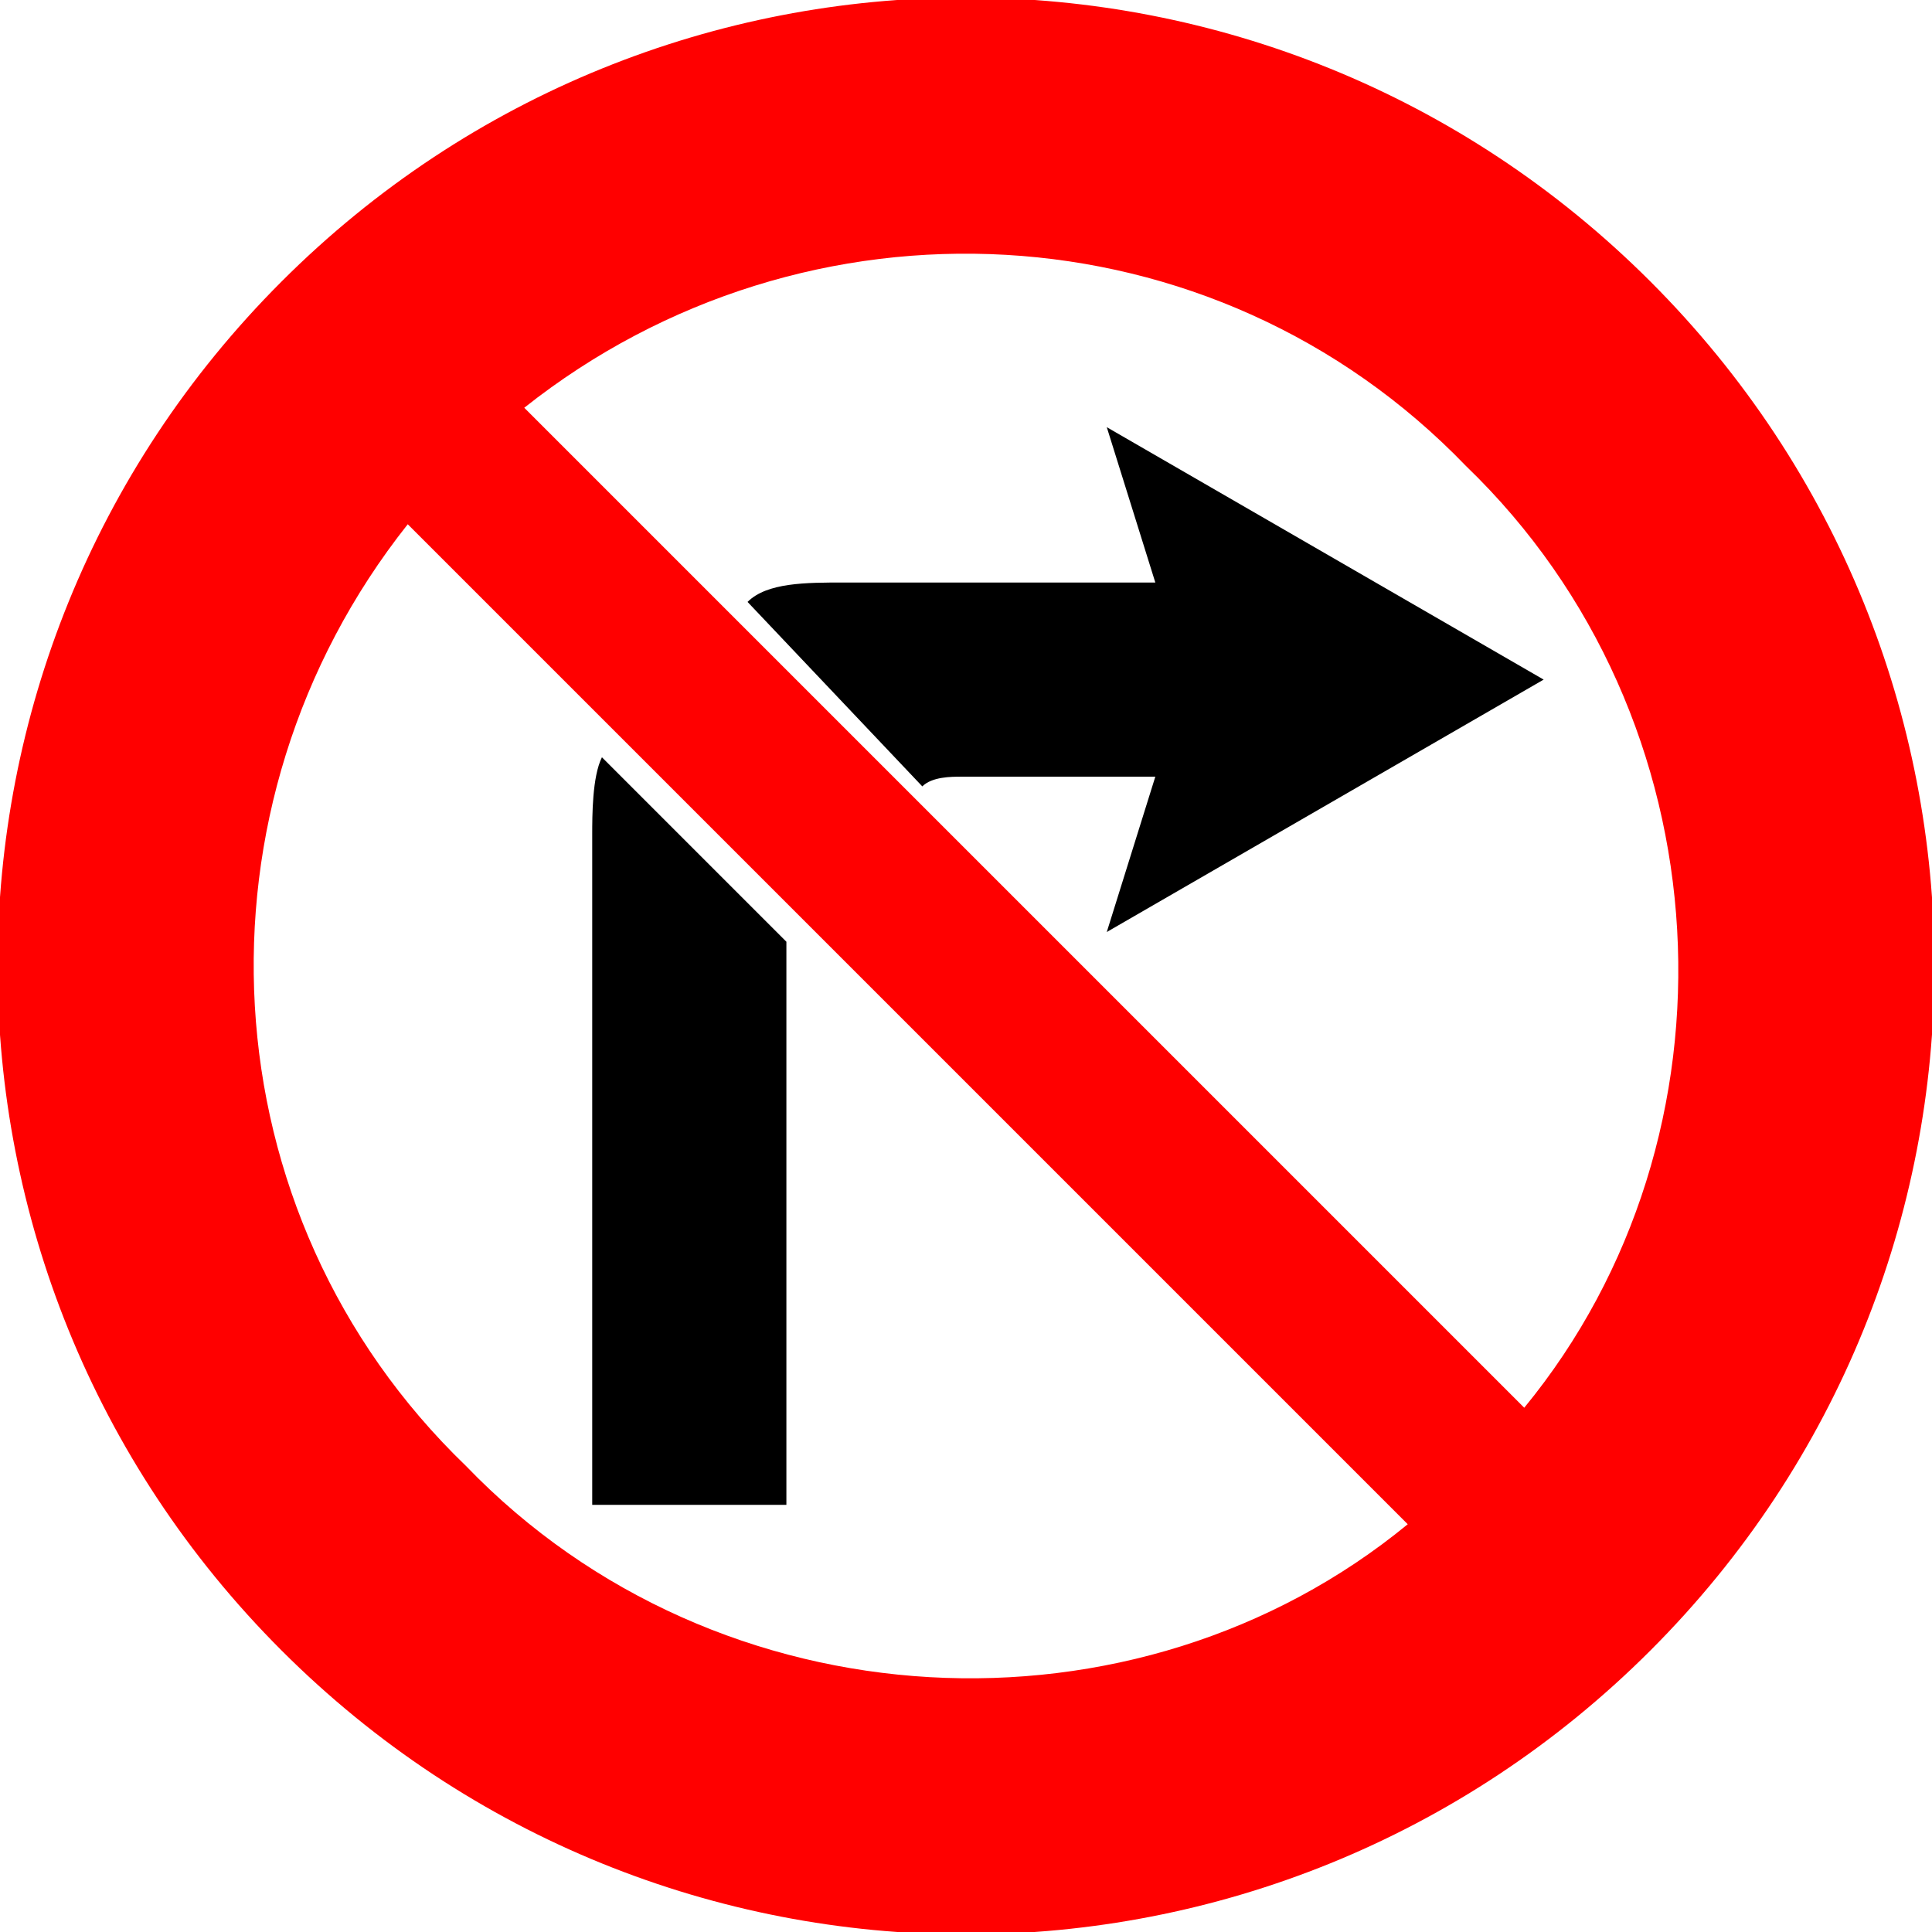 <?xml version="1.0" encoding="UTF-8"?>
<!DOCTYPE svg PUBLIC "-//W3C//DTD SVG 1.1//EN" "http://www.w3.org/Graphics/SVG/1.1/DTD/svg11.dtd">
<!-- Creator: CorelDRAW X6 -->
<svg xmlns="http://www.w3.org/2000/svg" xml:space="preserve" width="33.67mm" height="33.67mm" version="1.1" style="shape-rendering:geometricPrecision; text-rendering:geometricPrecision; image-rendering:optimizeQuality; fill-rule:evenodd; clip-rule:evenodd"
viewBox="0 0 199 199"
 xmlns:xlink="http://www.w3.org/1999/xlink">
 <defs>
  <style type="text/css">
   <![CDATA[
    .fil1 {fill:black}
    .fil0 {fill:red}
   ]]>
  </style>
 </defs>
 <g id="Layer_x0020_1">
  <g id="_1063530640">
   <path class="fil0" d="M29 29c39,-39 102,-39 141,0 39,39 39,102 0,141 -39,39 -102,39 -141,0 -39,-39 -39,-102 0,-141zm25 13l103 103c23,-28 21,-71 -6,-97 -26,-27 -68,-29 -97,-6zm91 115l-103 -103c-23,29 -21,71 6,97 26,27 69,29 97,6z"/>
   <path class="fil1" d="M114 96l5 -16 -20 0c-1,0 -3,0 -4,1l-18 -19c2,-2 6,-2 10,-2l32 0 -5 -16 45 26 -45 26zm-53 59l0 -69c0,-2 0,-6 1,-8l19 19c0,0 0,1 0,1l0 57 -20 0z"/>
  </g>
 </g>
</svg>
